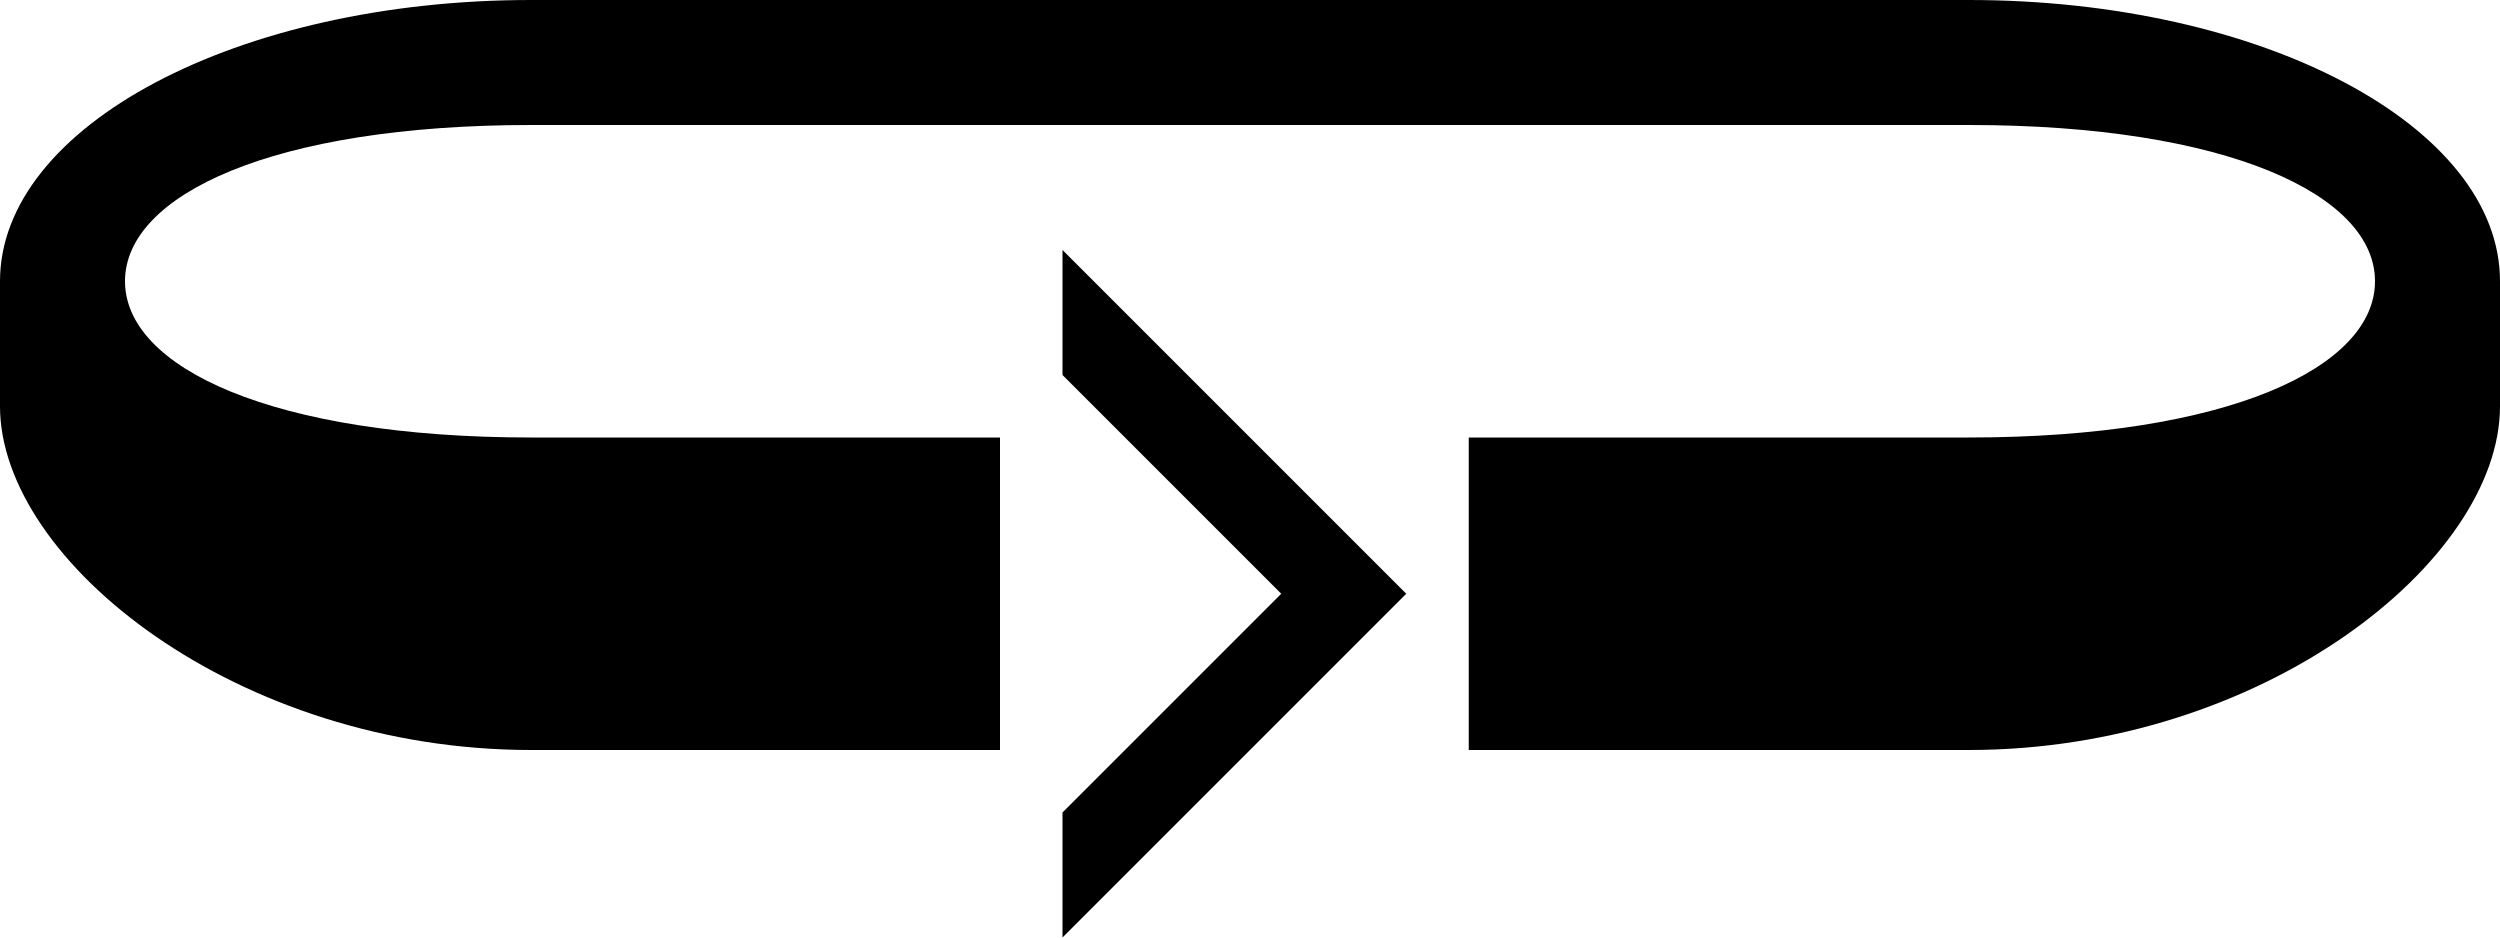 <svg xmlns="http://www.w3.org/2000/svg" version="1.0" width="40" height="15"><path d="M17 4v2l3.5 3.5L17 13v2l5.5-5.5L17 4z"/><path d="M40 4.5C40 2.015 36.194 0 31.5 0h-23C3.806 0 0 2.015 0 4.5v2C0 8.985 3.806 12 8.5 12H16V7H8.5C4.358 7 2 5.88 2 4.5S4.358 2 8.5 2h23C35.642 2 38 3.12 38 4.5S35.642 7 31.5 7h-8v5h8c4.694 0 8.5-3.015 8.5-5.5v-2z"/></svg>
